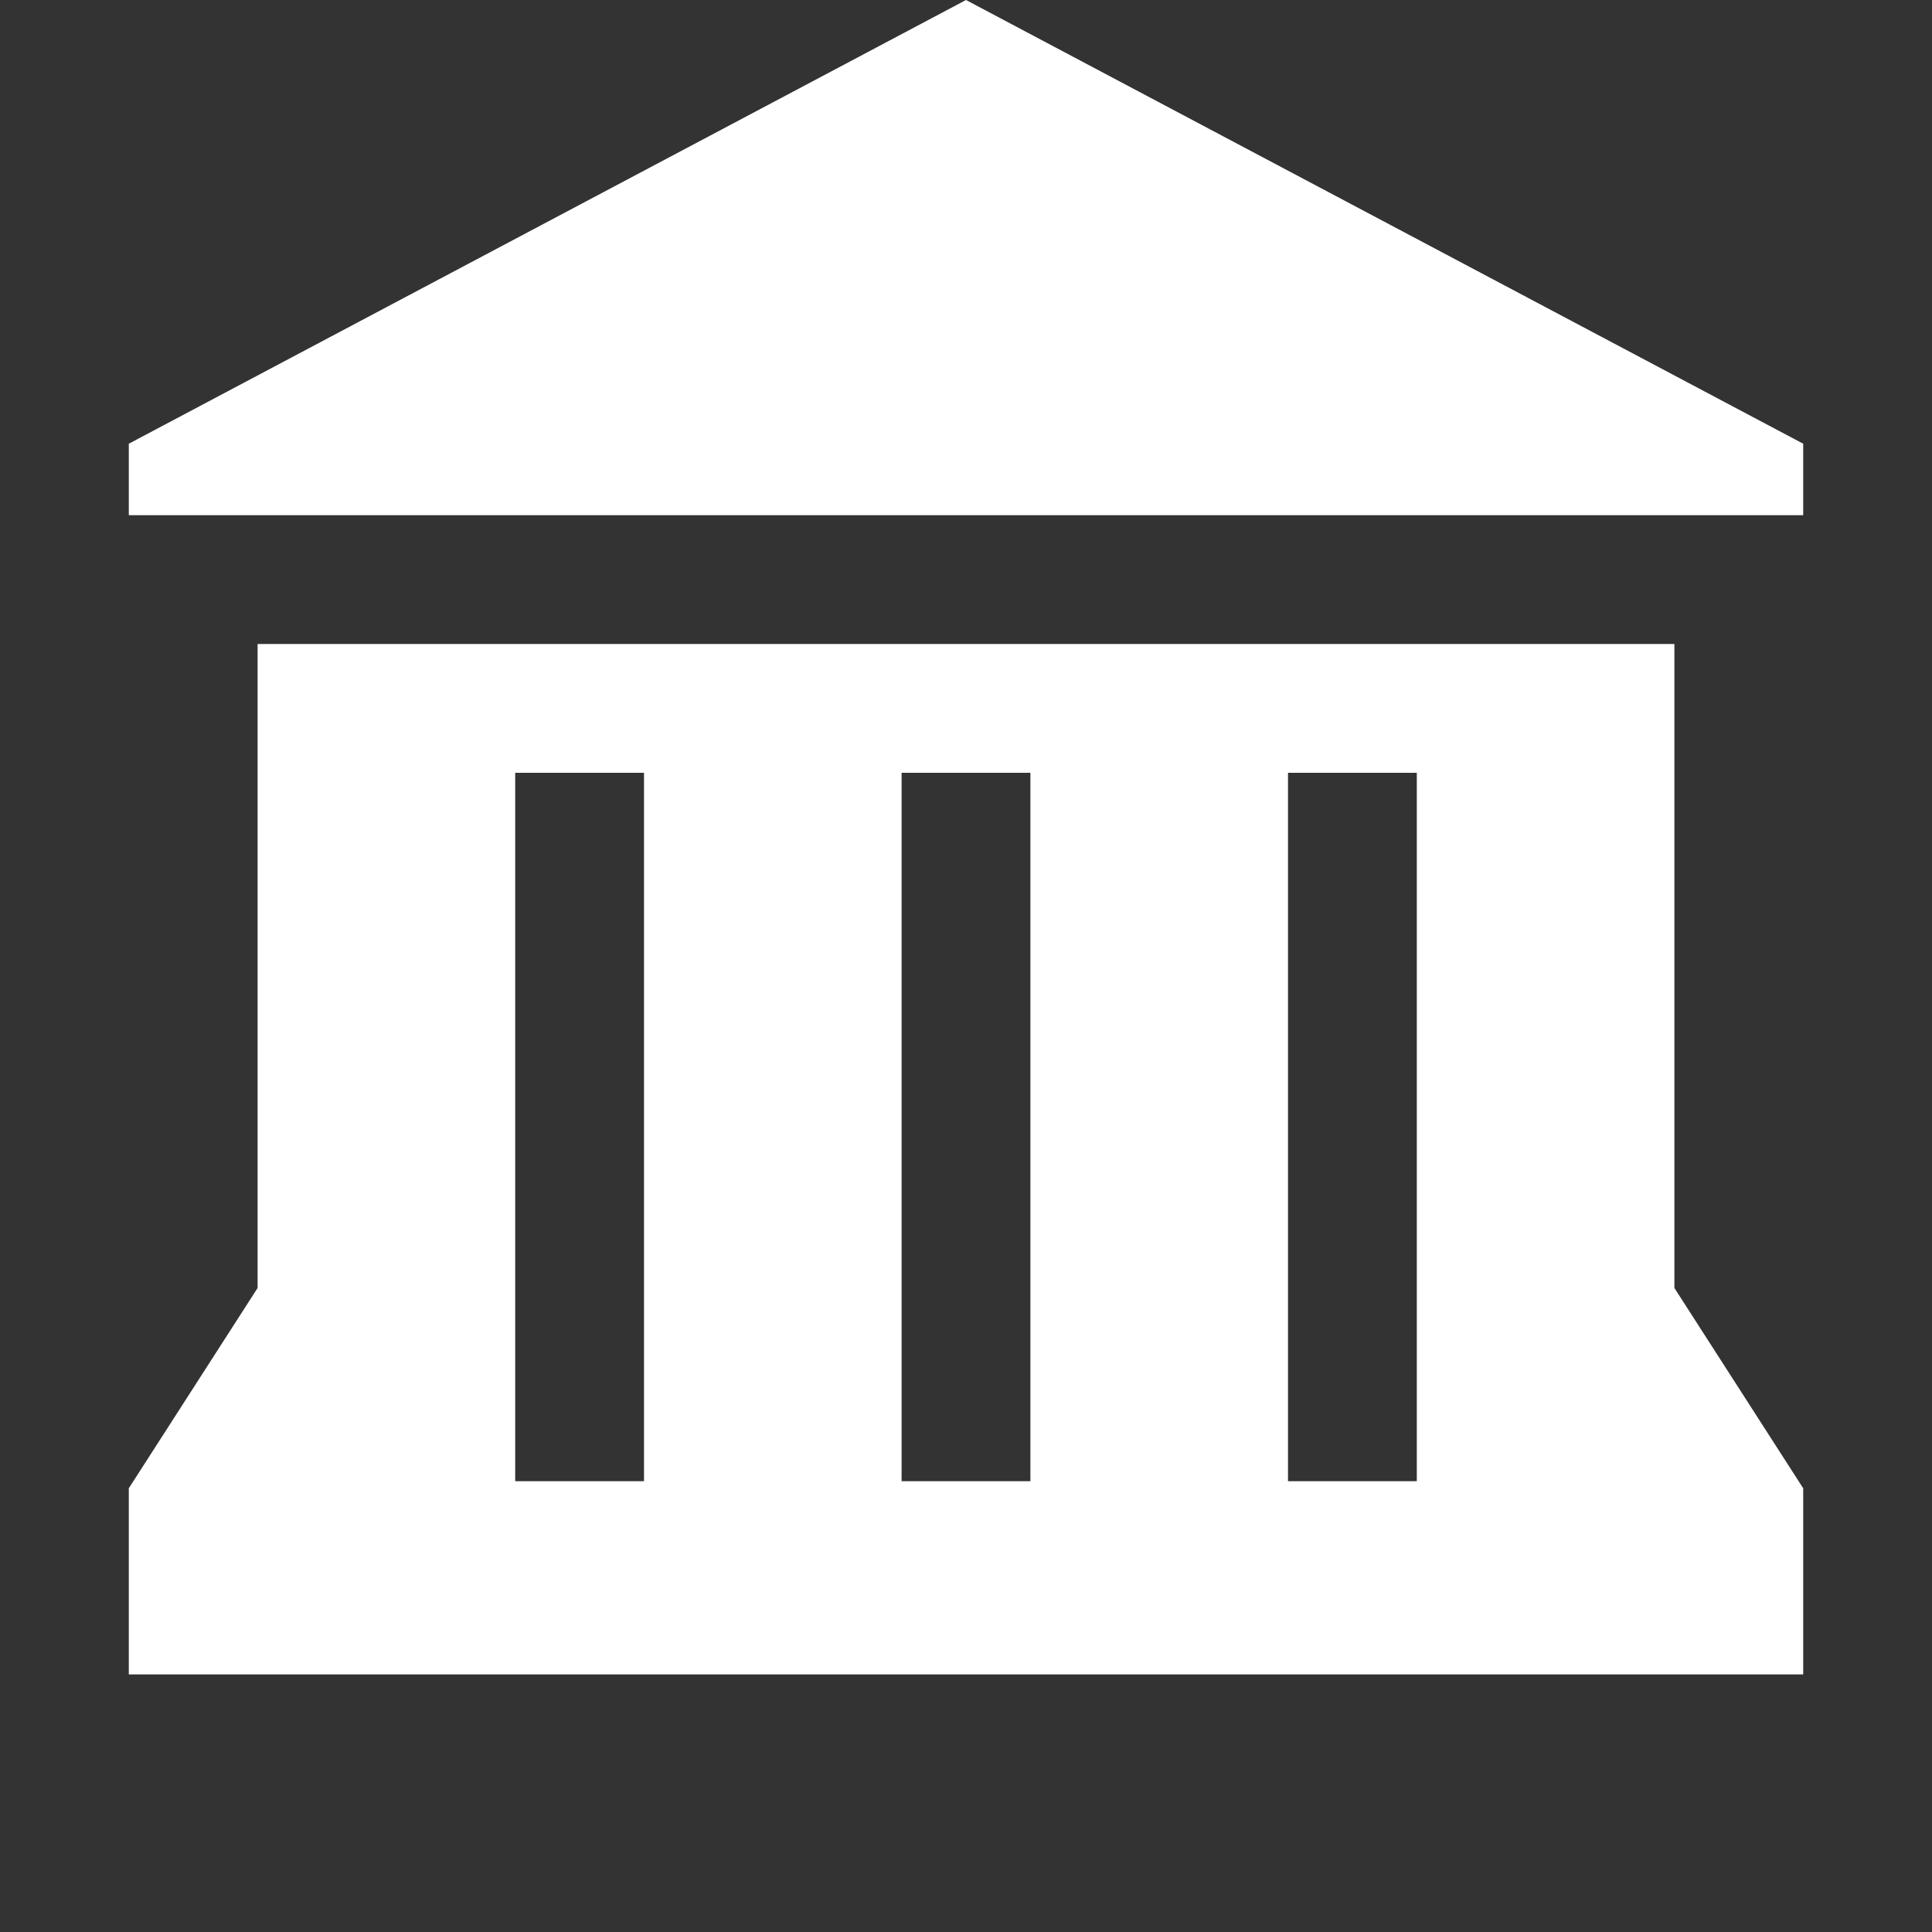 <svg version="1.1" xmlns="http://www.w3.org/2000/svg" xlink="http://www.w3.org/1999/xlink" x="0px" y="0px" width="15px" height="15px" viewBox="0 0 15 15" style="enable-background:new 0 0 15 15;" space="preserve">
    <rect x="0" y="0" width="15" height="15" fill="#333333" stroke="none"/>
    <path d="M7.5,0L1,3.445V4h13V3.445L7.5,0zM2,5v5l-1,1.555V13h13v-1.445L13,10V5H2zM4,6h1v5.5H4V6zM7,6h1v5.5H7V6zM10,6h1v5.5h-1V6z" fill="#FFFFFF"/>
    </svg>